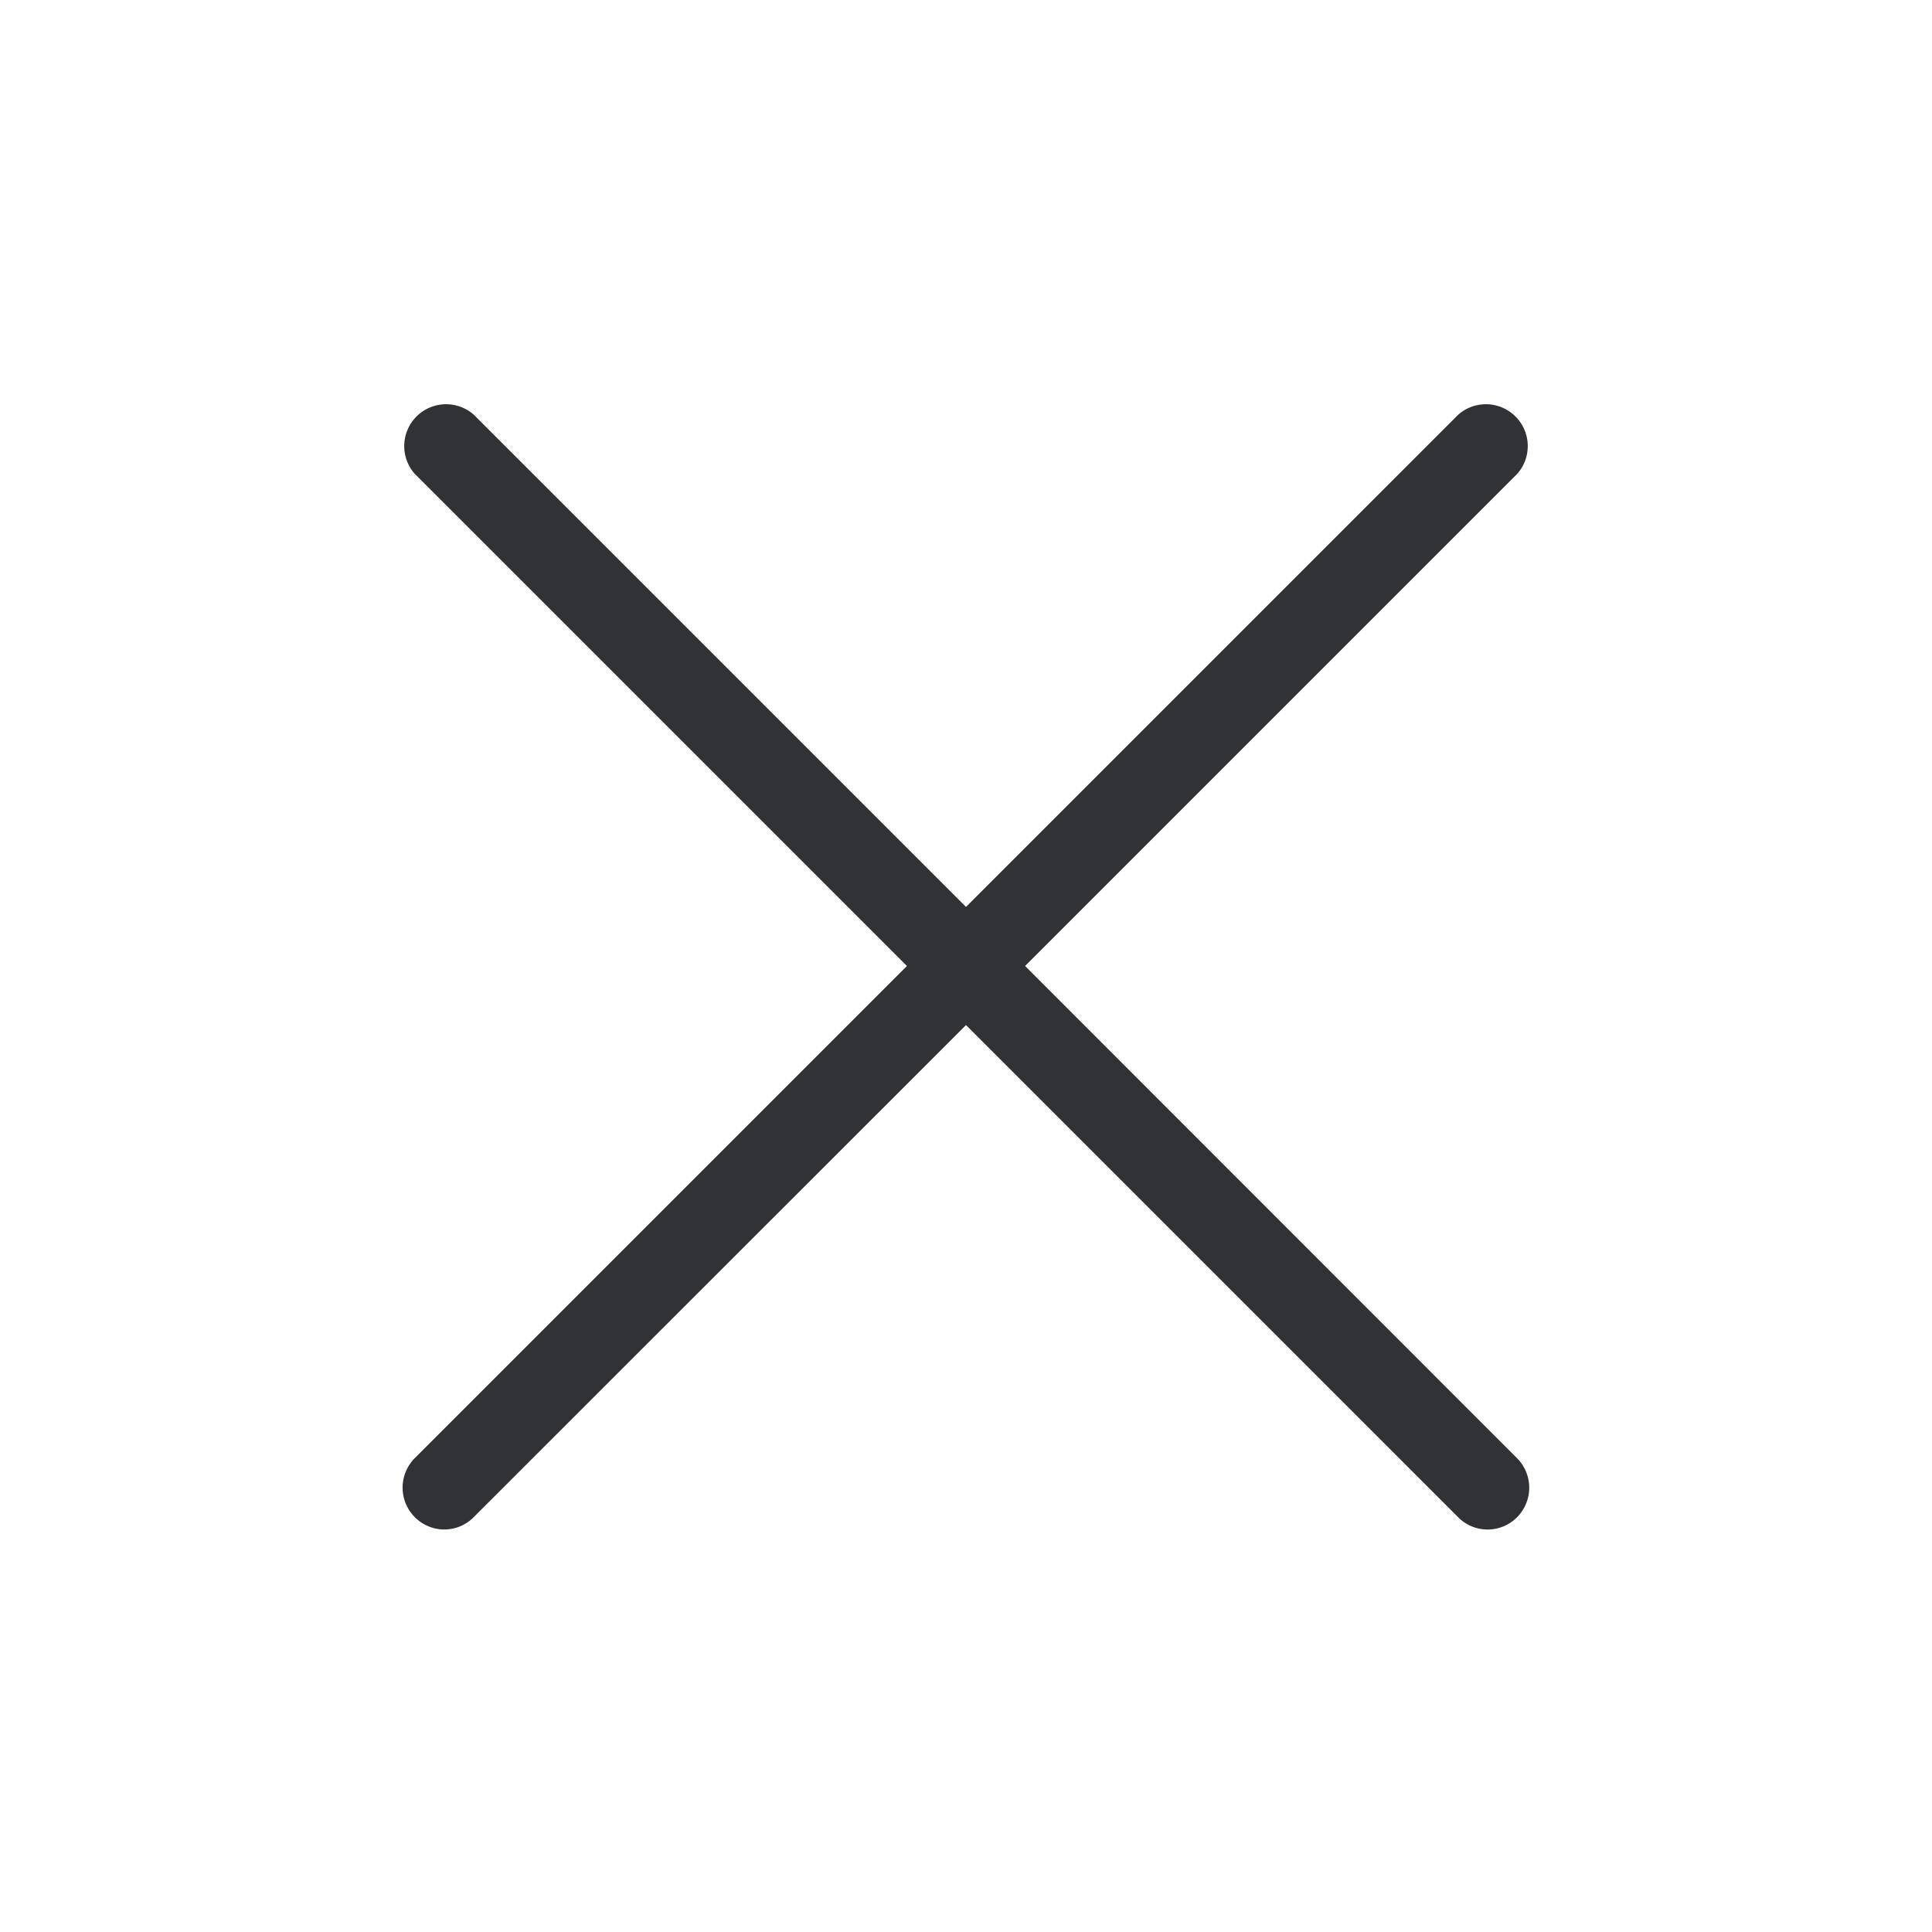 <svg width="24" height="24" xmlns="http://www.w3.org/2000/svg"><path d="m12.734 12 6.114-6.114a.52.52 0 0 0-.734-.734L12 11.266 5.886 5.152a.52.52 0 0 0-.734.734L11.266 12l-6.114 6.114a.52.52 0 0 0 .365.886c.132 0 .265-.05.366-.152L12 12.734l6.114 6.114a.515.515 0 0 0 .731 0 .52.52 0 0 0 0-.734L12.734 12Z" fill="#313235" fill-rule="nonzero"/></svg>